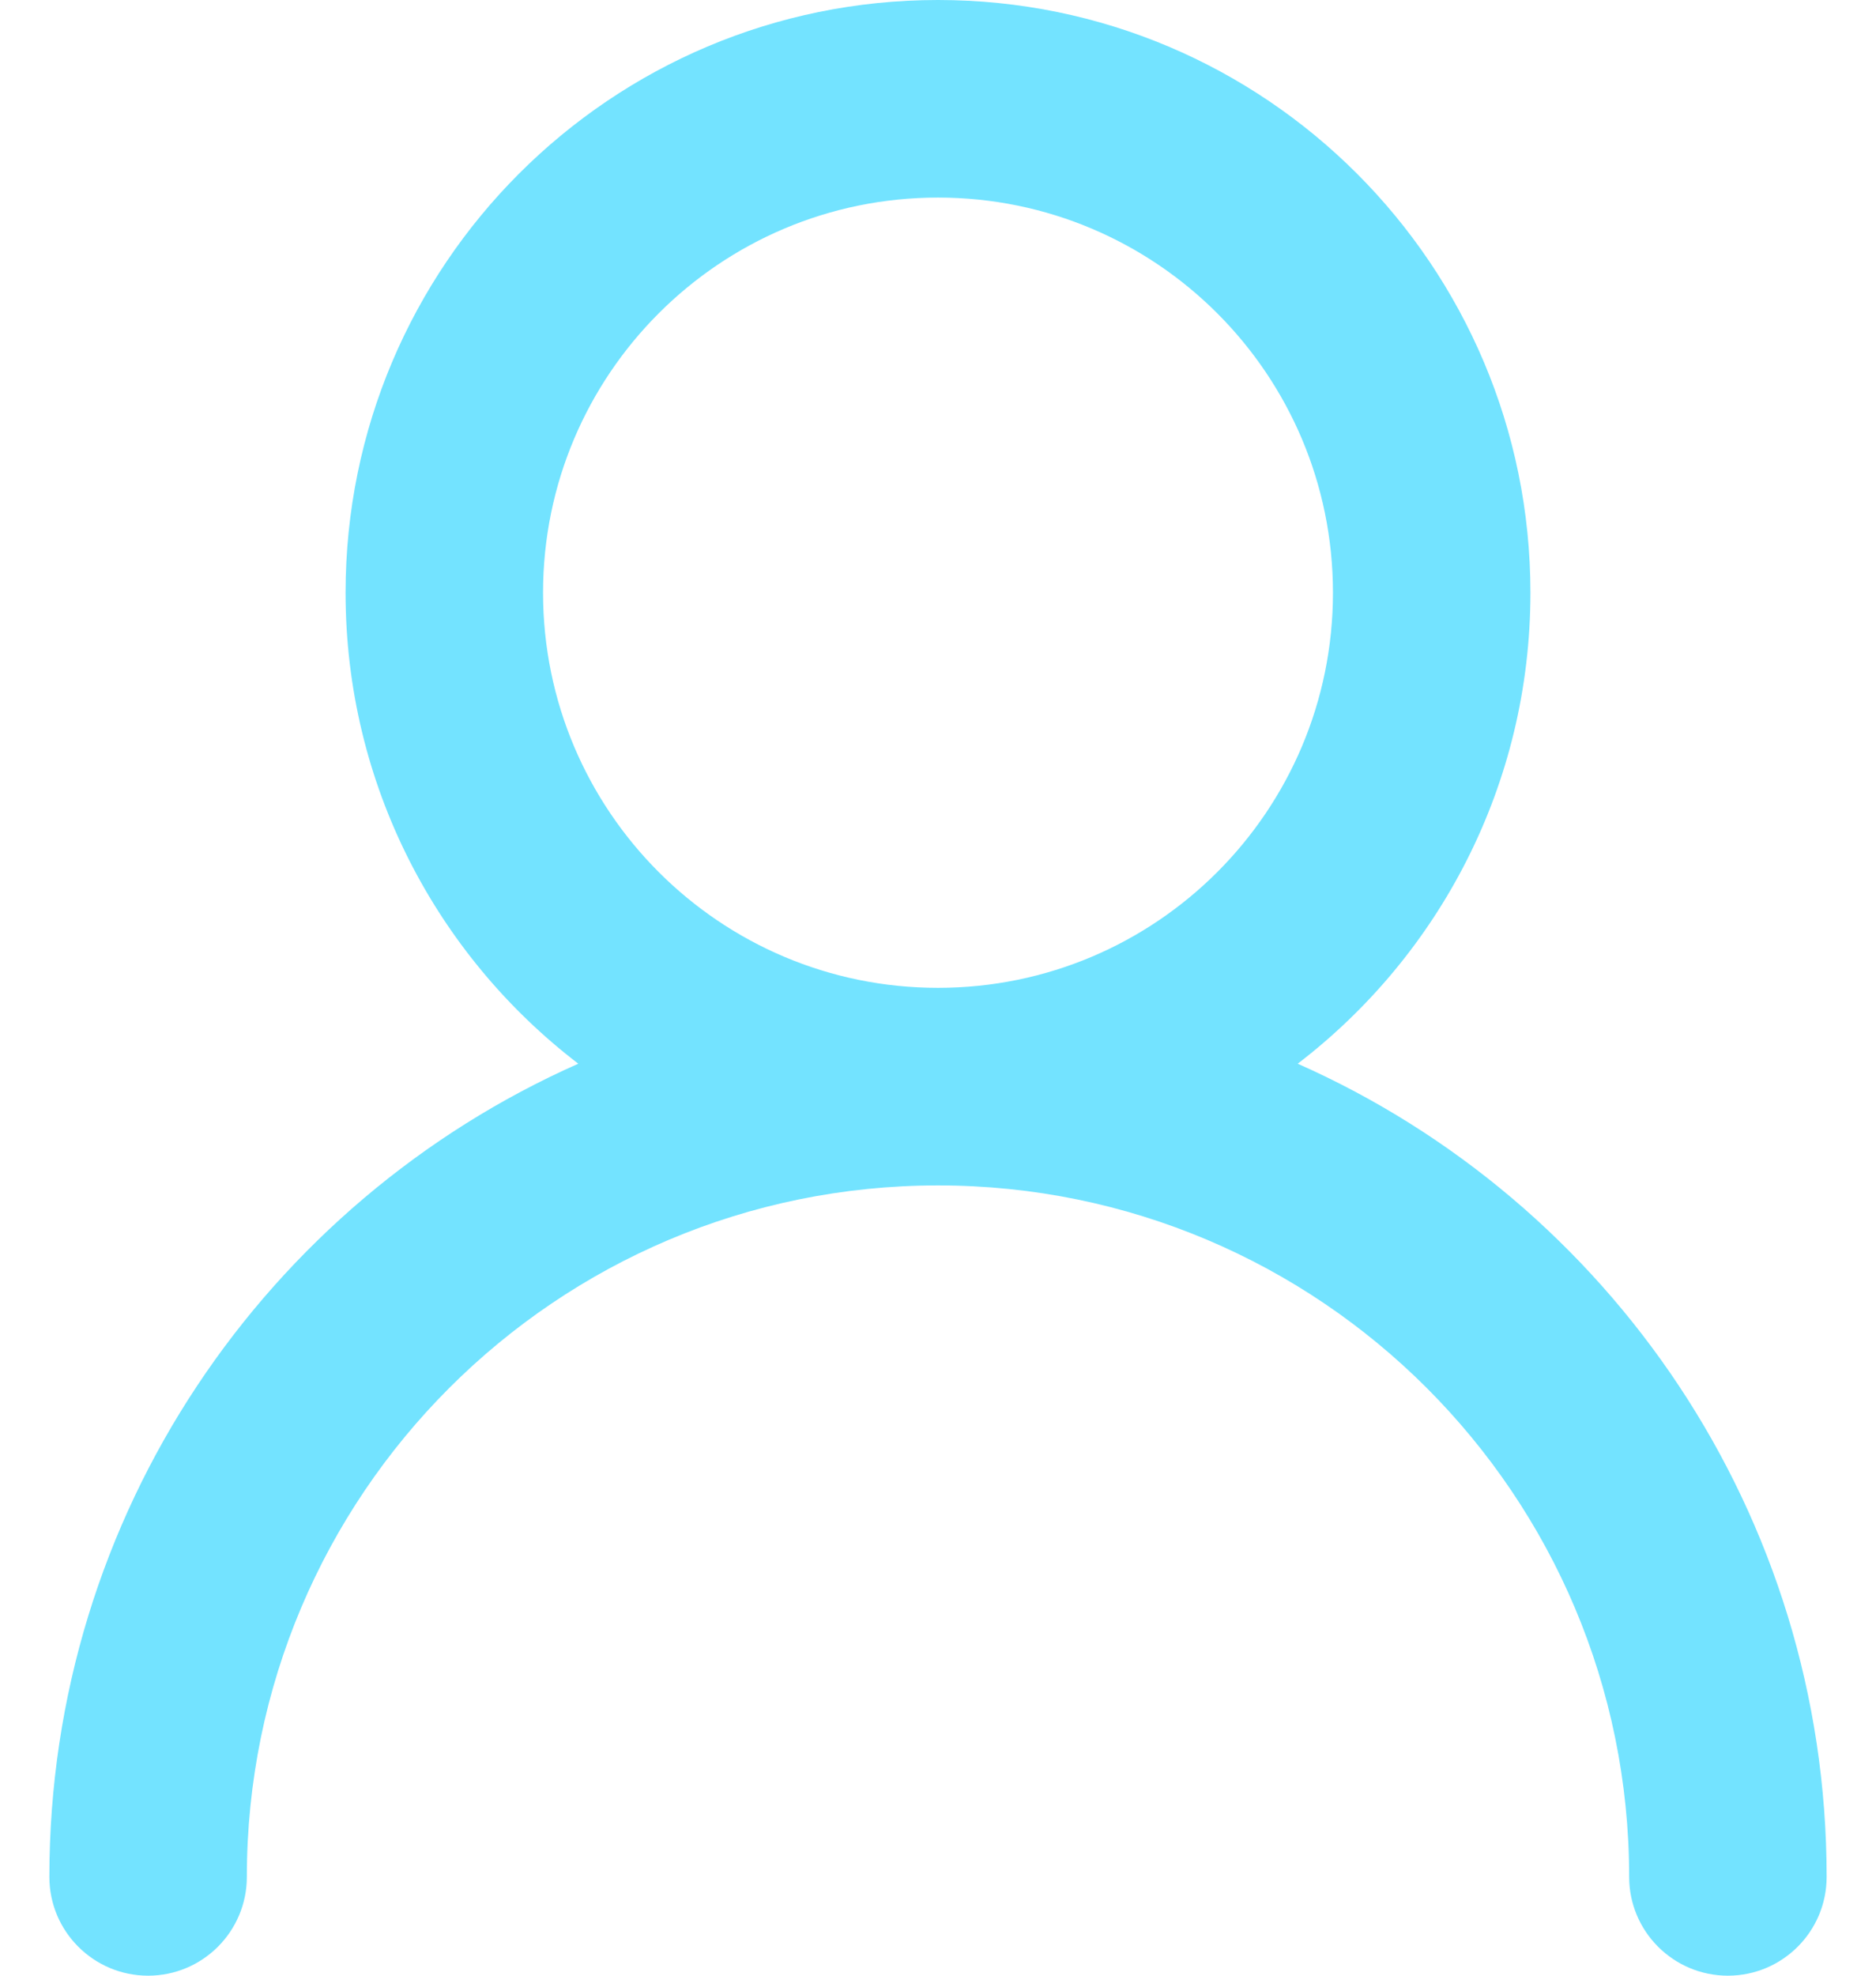 <svg  viewBox="0 0 19 20" width="19" height="20" fill="#73E3FF" xmlns="http://www.w3.org/2000/svg">
    <path fill-rule="evenodd" clip-rule="evenodd"
          d="M13.5 6C13.5 8.209 11.709 10 9.5 10C7.291 10 5.5 8.209 5.5 6C5.5 3.791 7.291 2 9.5 2C11.709 2 13.5 3.791 13.5 6ZM13.143 10.768C14.576 9.671 15.5 7.944 15.5 6C15.5 2.686 12.814 0 9.5 0C6.186 0 3.5 2.686 3.5 6C3.5 7.944 4.424 9.671 5.857 10.768C2.701 12.166 0.5 15.326 0.5 19C0.5 19.552 0.948 20 1.5 20C2.052 20 2.5 19.552 2.5 19C2.5 15.134 5.634 12 9.5 12C13.366 12 16.5 15.134 16.5 19C16.5 19.552 16.948 20 17.5 20C18.052 20 18.5 19.552 18.5 19C18.5 15.326 16.299 12.166 13.143 10.768Z"
          stroke="none" width="19" height="20" display="initial"
    />
</svg>
